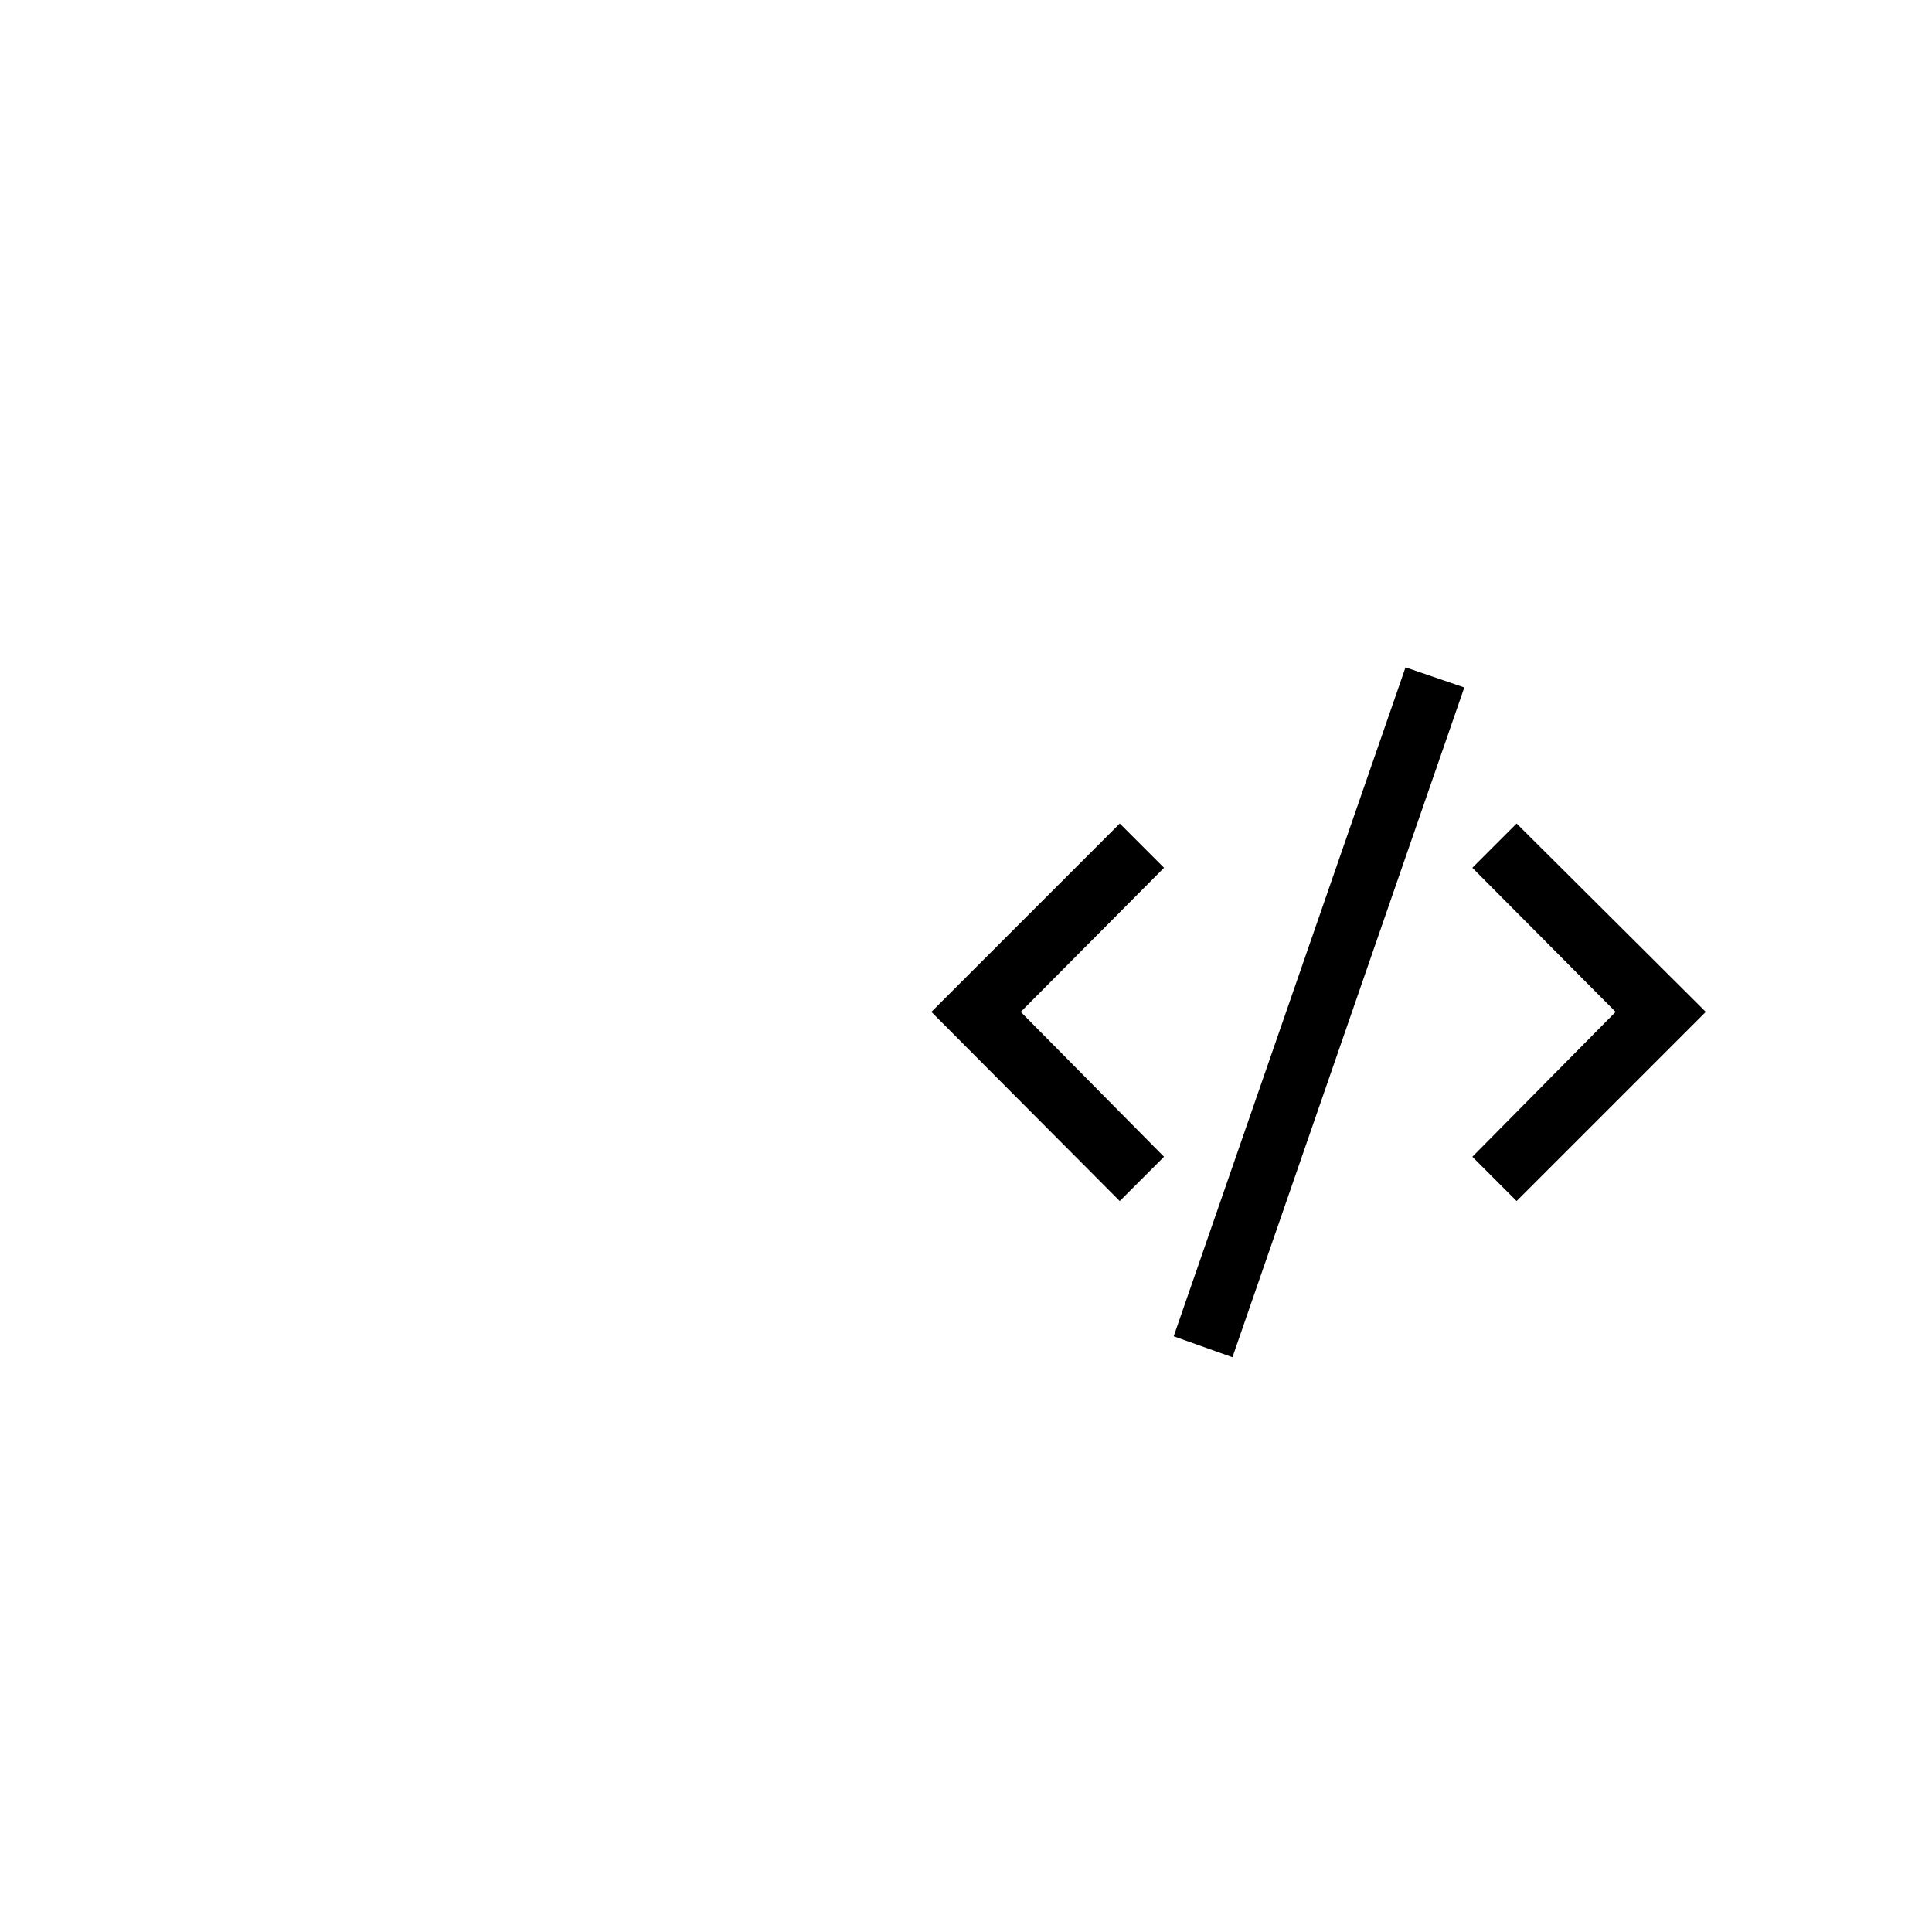 <svg id="Layer_1" data-name="Layer 1" xmlns="http://www.w3.org/2000/svg" viewBox="0 0 24 24"><title>masked_icons_fonts</title><path d="M14.46,10.78l-1.78,1.79,1.78,1.8-.55.55-2.34-2.35,2.34-2.34Zm3-2.49.73.25-2.88,8.32-.73-.26Zm.83,6.08,1.78-1.8-1.78-1.79.55-.55,2.35,2.34-2.35,2.35Z"/></svg>